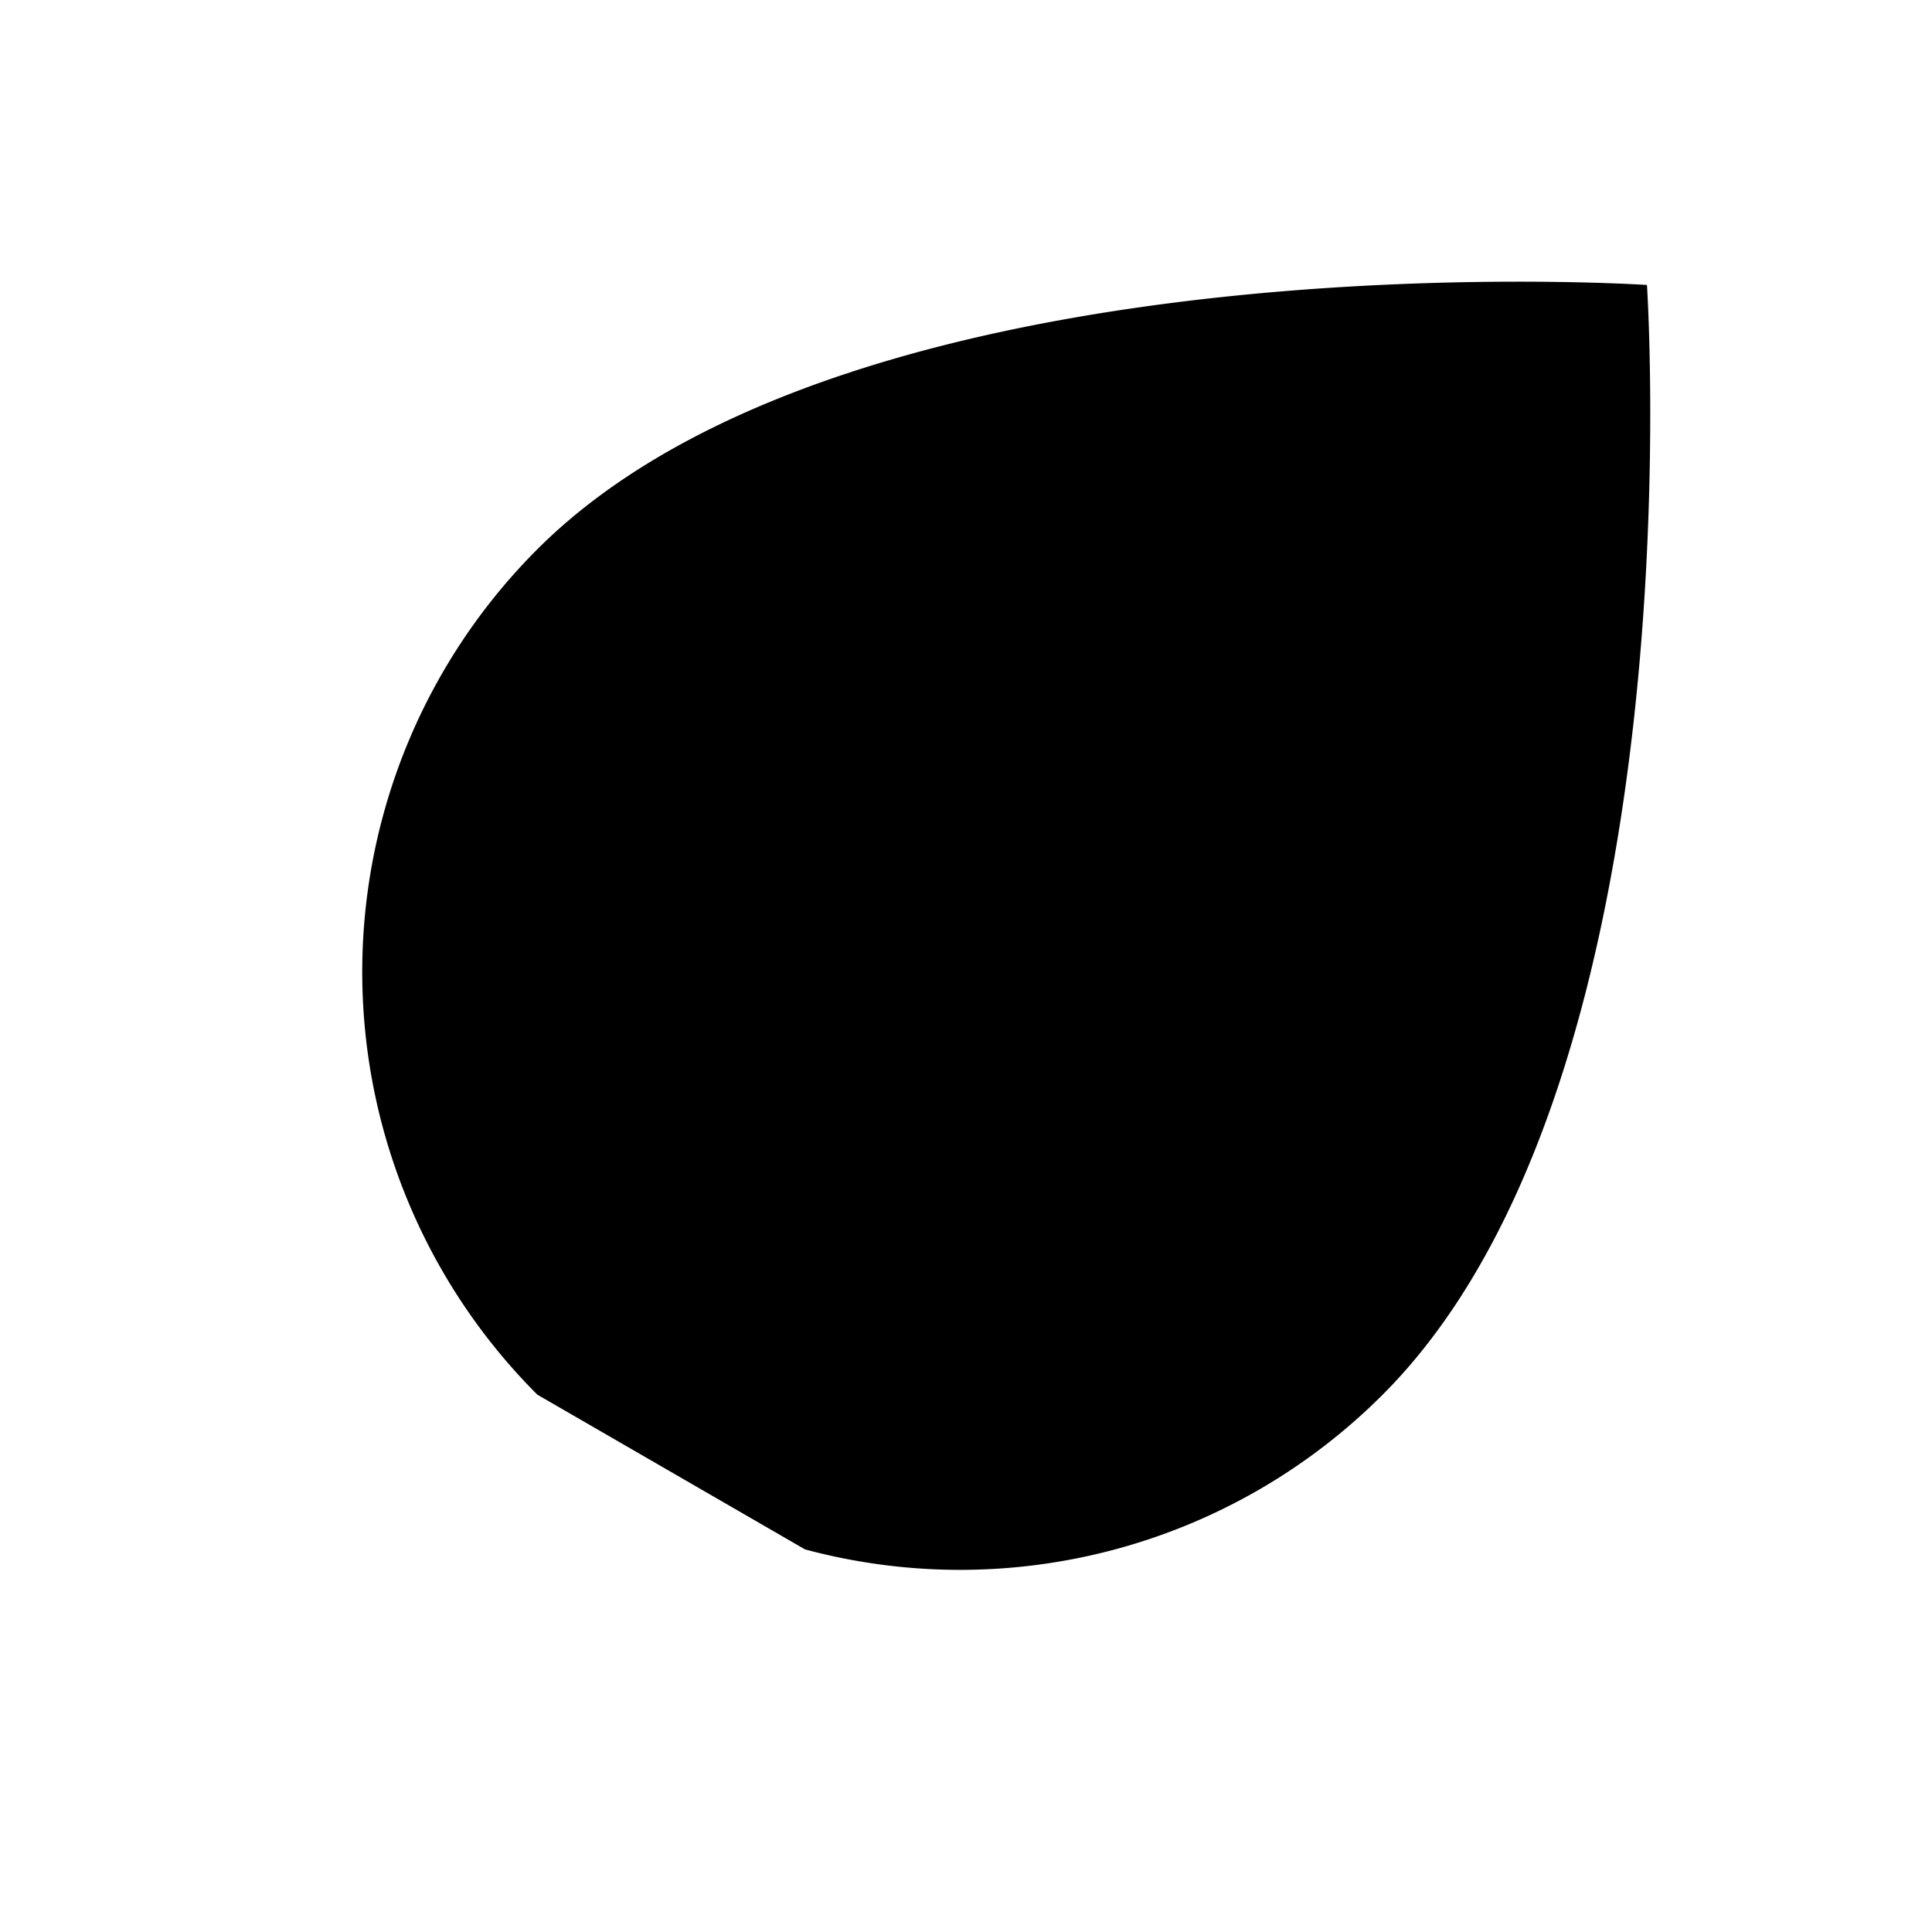 <svg xmlns="http://www.w3.org/2000/svg" viewBox="0 0 24 24"><path d="M6.675 17.325a7.426 7.426 0 0 1 0-10.502C10.613 2.885 20.459 3.54 20.459 3.54s.656 9.846-3.282 13.784A7.42 7.42 0 0 1 10 19.247M3.5 20.5l12-12"/></svg>